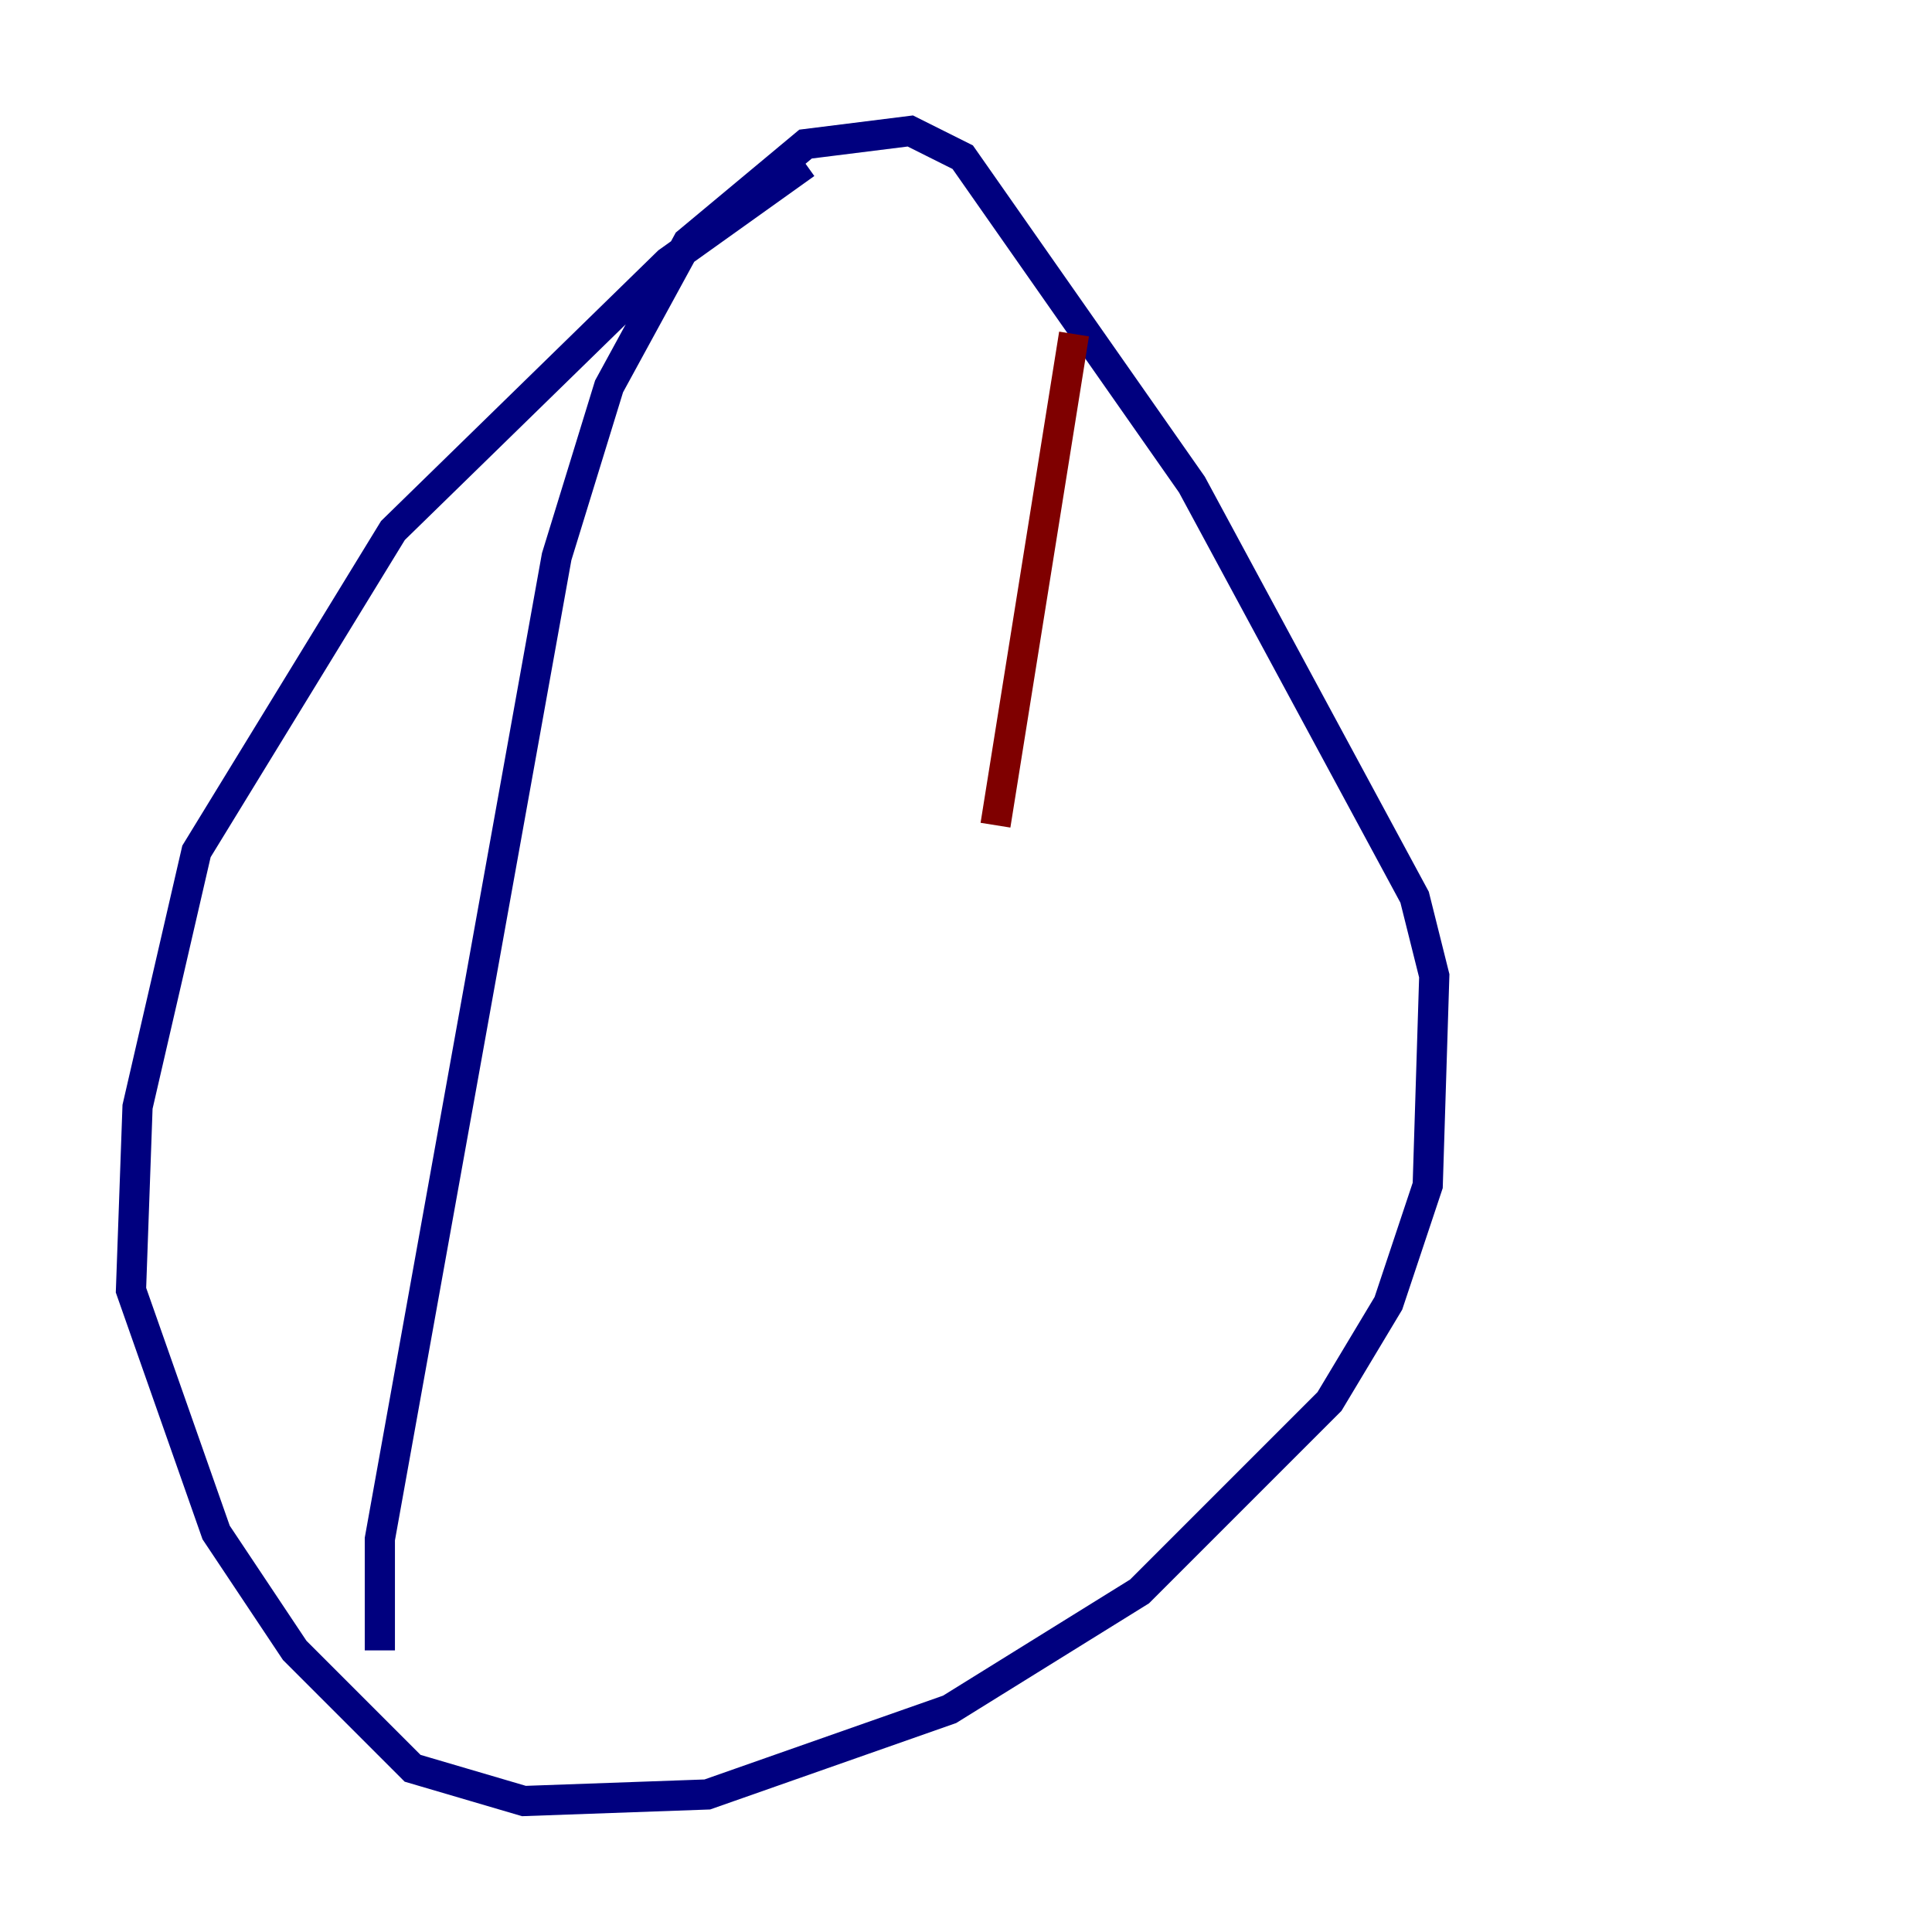 <?xml version="1.0" encoding="utf-8" ?>
<svg baseProfile="tiny" height="128" version="1.2" viewBox="0,0,128,128" width="128" xmlns="http://www.w3.org/2000/svg" xmlns:ev="http://www.w3.org/2001/xml-events" xmlns:xlink="http://www.w3.org/1999/xlink"><defs /><polyline fill="none" points="53.37,10.848 44.258,17.356 26.034,35.146 13.017,56.407 9.112,73.329 8.678,85.478 14.319,101.532 19.525,109.342 27.336,117.153 34.712,119.322 46.861,118.888 62.915,113.248 75.498,105.437 88.081,92.854 91.986,86.346 94.59,78.536 95.024,64.651 93.722,59.444 78.969,32.108 63.783,10.414 60.312,8.678 53.37,9.546 45.559,16.054 40.352,25.6 36.881,36.881 25.166,101.966 25.166,109.342" stroke="#00007f" stroke-width="2" /><polyline fill="none" points="71.159,22.129 65.953,54.671" stroke="#7f0000" stroke-width="2" /></svg>